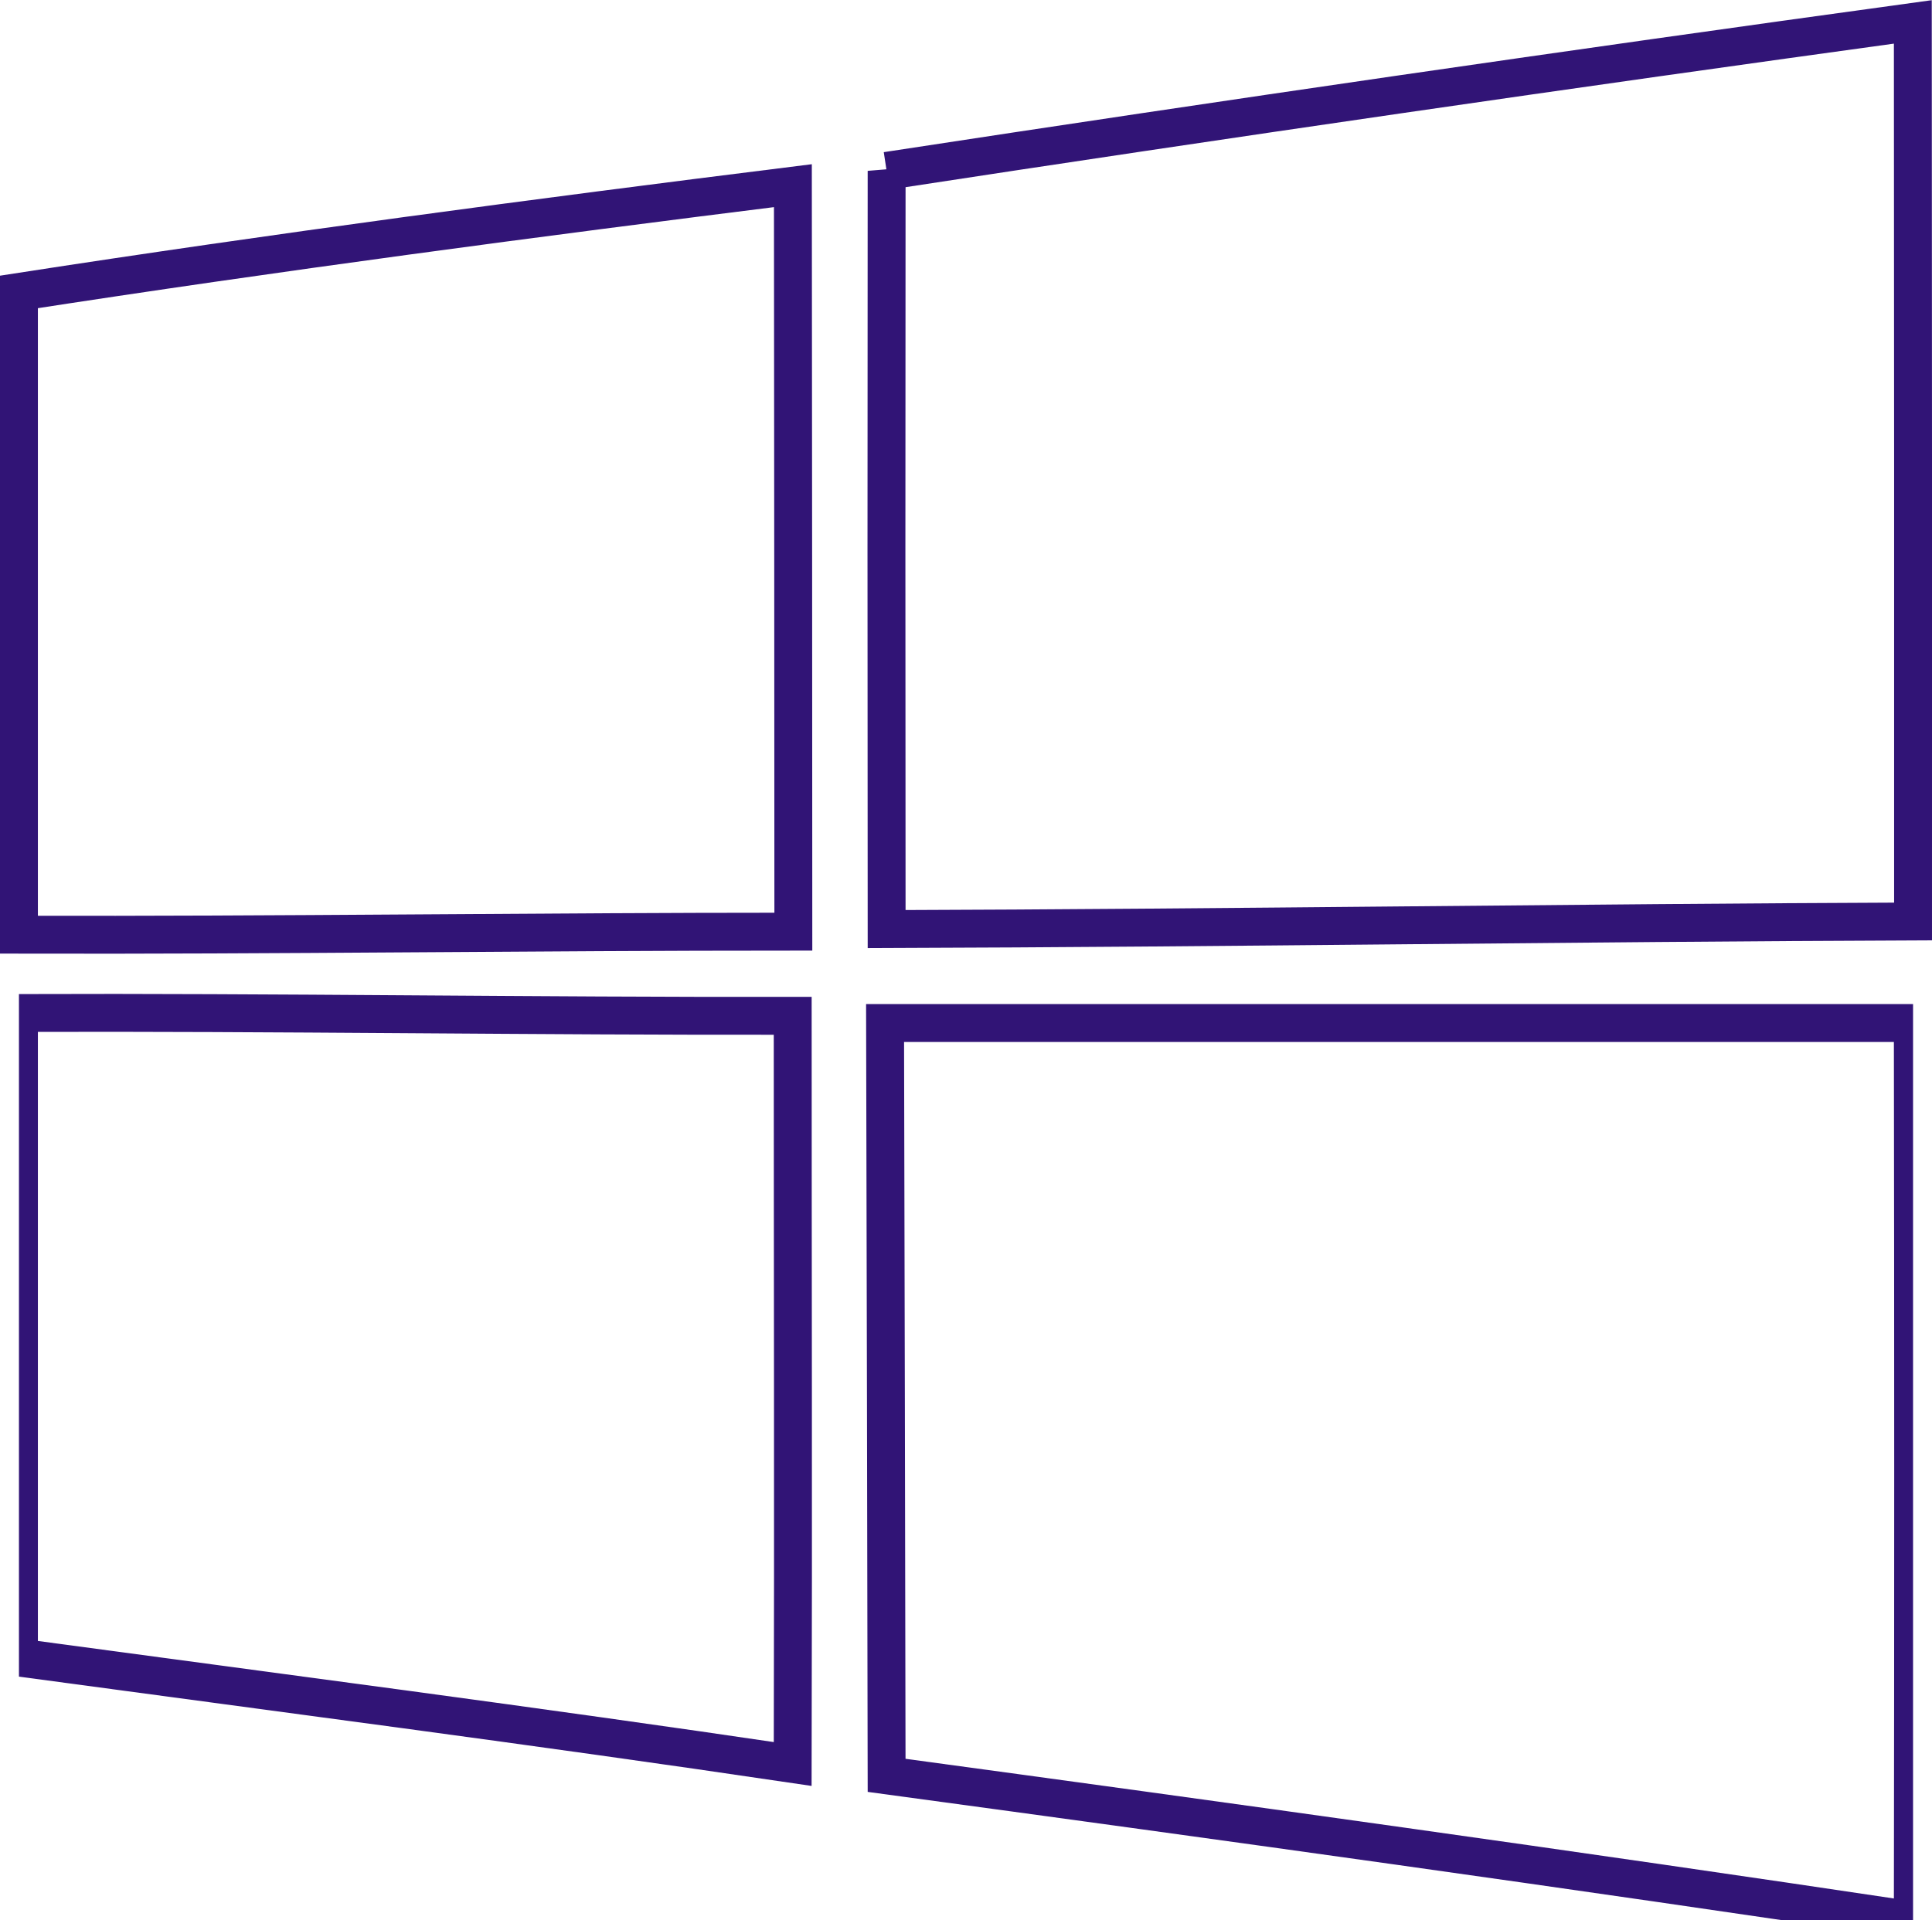 <svg xmlns="http://www.w3.org/2000/svg" xmlns:xlink="http://www.w3.org/1999/xlink" viewBox="0 0 101.979 101.387">
  <defs>
    <style>
      .cls-1, .cls-2 {
        fill: none;
        stroke: #311476;
        stroke-width: 2px;
      }

      .cls-2 {
        stroke-miterlimit: 10;
      }

      .cls-3 {
        clip-path: url(#clip-path);
      }
    </style>
    <clipPath id="clip-path">
      <path id="Path_68" data-name="Path 68" class="cls-1" d="M0,0H99.979V100.231H0Z"/>
    </clipPath>
  </defs>
  <g id="hashbazaar_windows" transform="translate(0.5 0.582)">
    <g id="Layer_1" data-name="Layer 1" transform="translate(0.5 0.574)">
      <path id="Path_22" data-name="Path 22" class="cls-2" d="M19.592,8.44Q46.643,4.3,73.759.574q.019,23.757.012,47.494c-18.057.07-36.112.343-54.179.4q-.019-20.027,0-40.029Z" transform="translate(26.208 -0.574)"/>
      <path id="Path_23" data-name="Path 23" class="cls-2" d="M.5,9.787c13.58-2.1,27.217-3.907,40.852-5.61q.019,19.7.024,39.385c-13.625,0-27.25.194-40.876.161Z" transform="translate(-0.5 4.469)"/>
      <g id="Mask_Group_1" data-name="Mask Group 1" class="cls-3">
        <path id="Path_24" data-name="Path 24" class="cls-2" d="M.5,22.383c13.613-.046,27.226.173,40.842.149,0,13.169.034,26.336,0,39.5C27.75,60.019,14.125,58.255.5,56.412Z" transform="translate(-0.5 29.942)"/>
        <path id="Path_25" data-name="Path 25" class="cls-2" d="M19.552,22.6H73.8q.036,23.685,0,47.379c-18.033-2.7-36.1-5.21-54.167-7.66Q19.6,42.464,19.552,22.6Z" transform="translate(26.166 30.255)"/>
      </g>
    </g>
  </g>
</svg>
